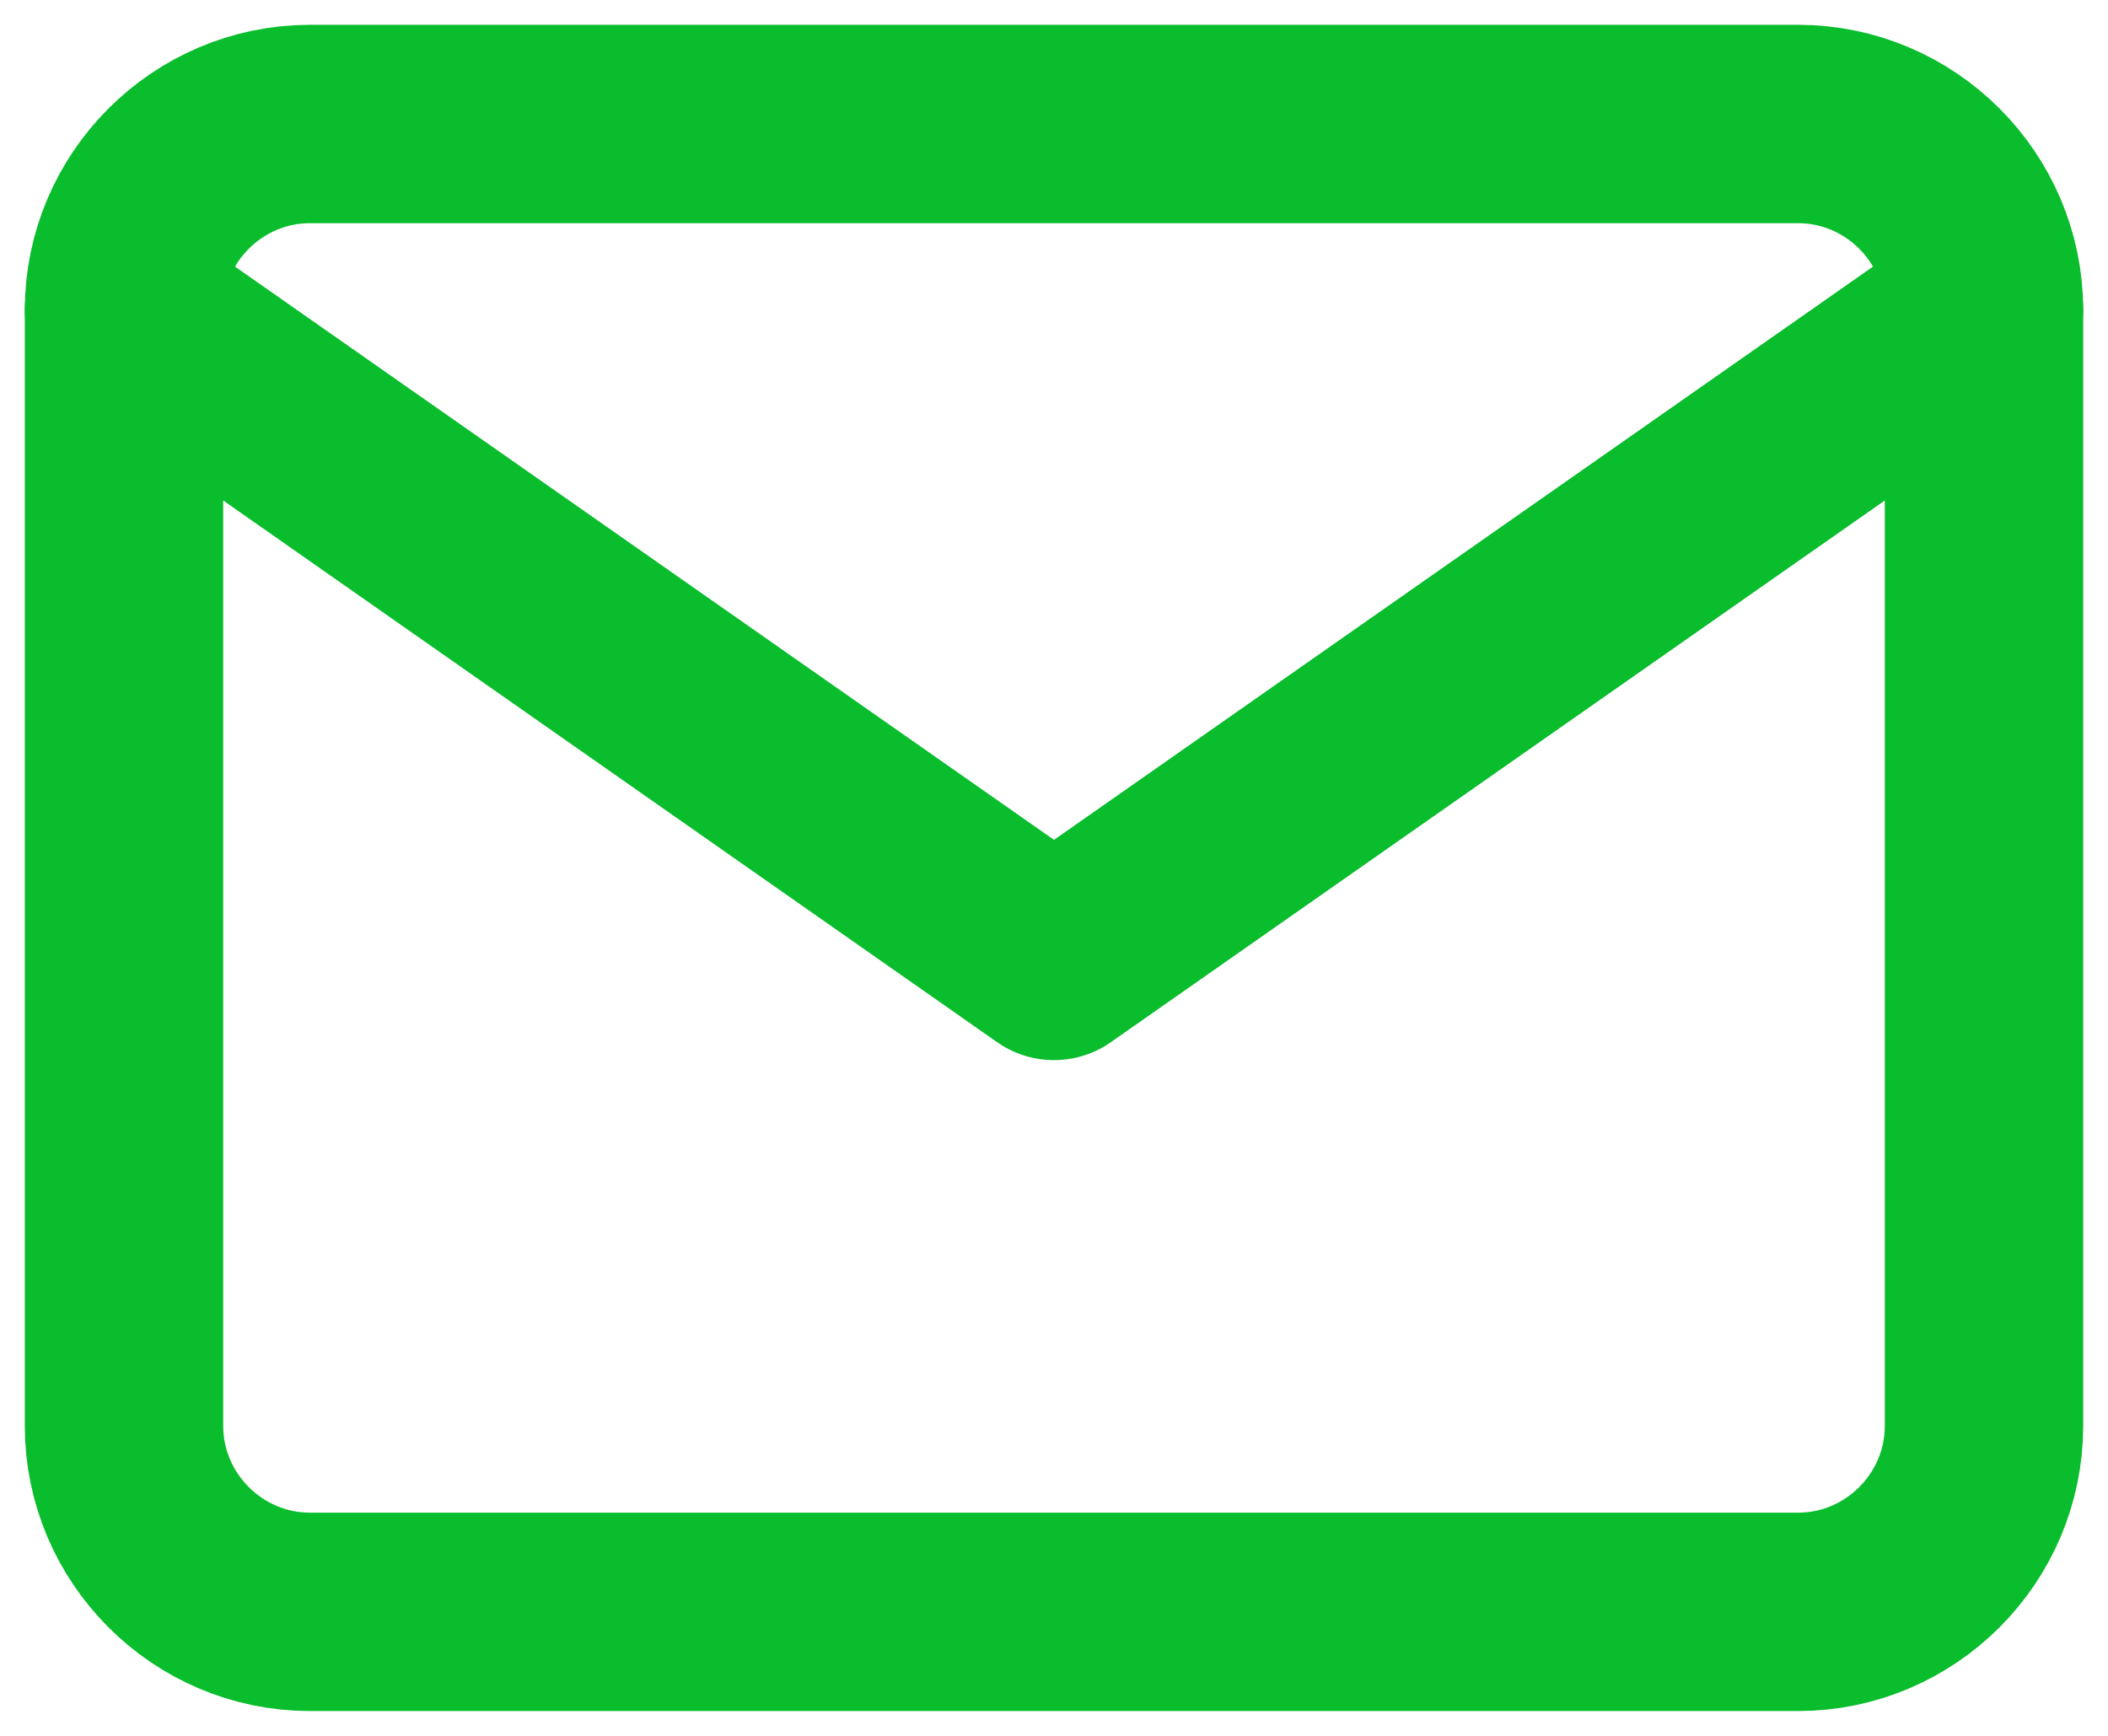 <svg width="17" height="14" viewBox="0 0 17 14" fill="none" xmlns="http://www.w3.org/2000/svg">
<path d="M2.5 1H14.5C15.325 1 16 1.675 16 2.5V11.5C16 12.325 15.325 13 14.5 13H2.5C1.675 13 1 12.325 1 11.5V2.5C1 1.675 1.675 1 2.5 1Z" stroke="#09BD2D" stroke-width="1.6" stroke-linecap="round" stroke-linejoin="round"/>
<path d="M16 2.5L8.5 7.75L1 2.5" stroke="#09BD2D" stroke-width="1.6" stroke-linecap="round" stroke-linejoin="round"/>
</svg>
